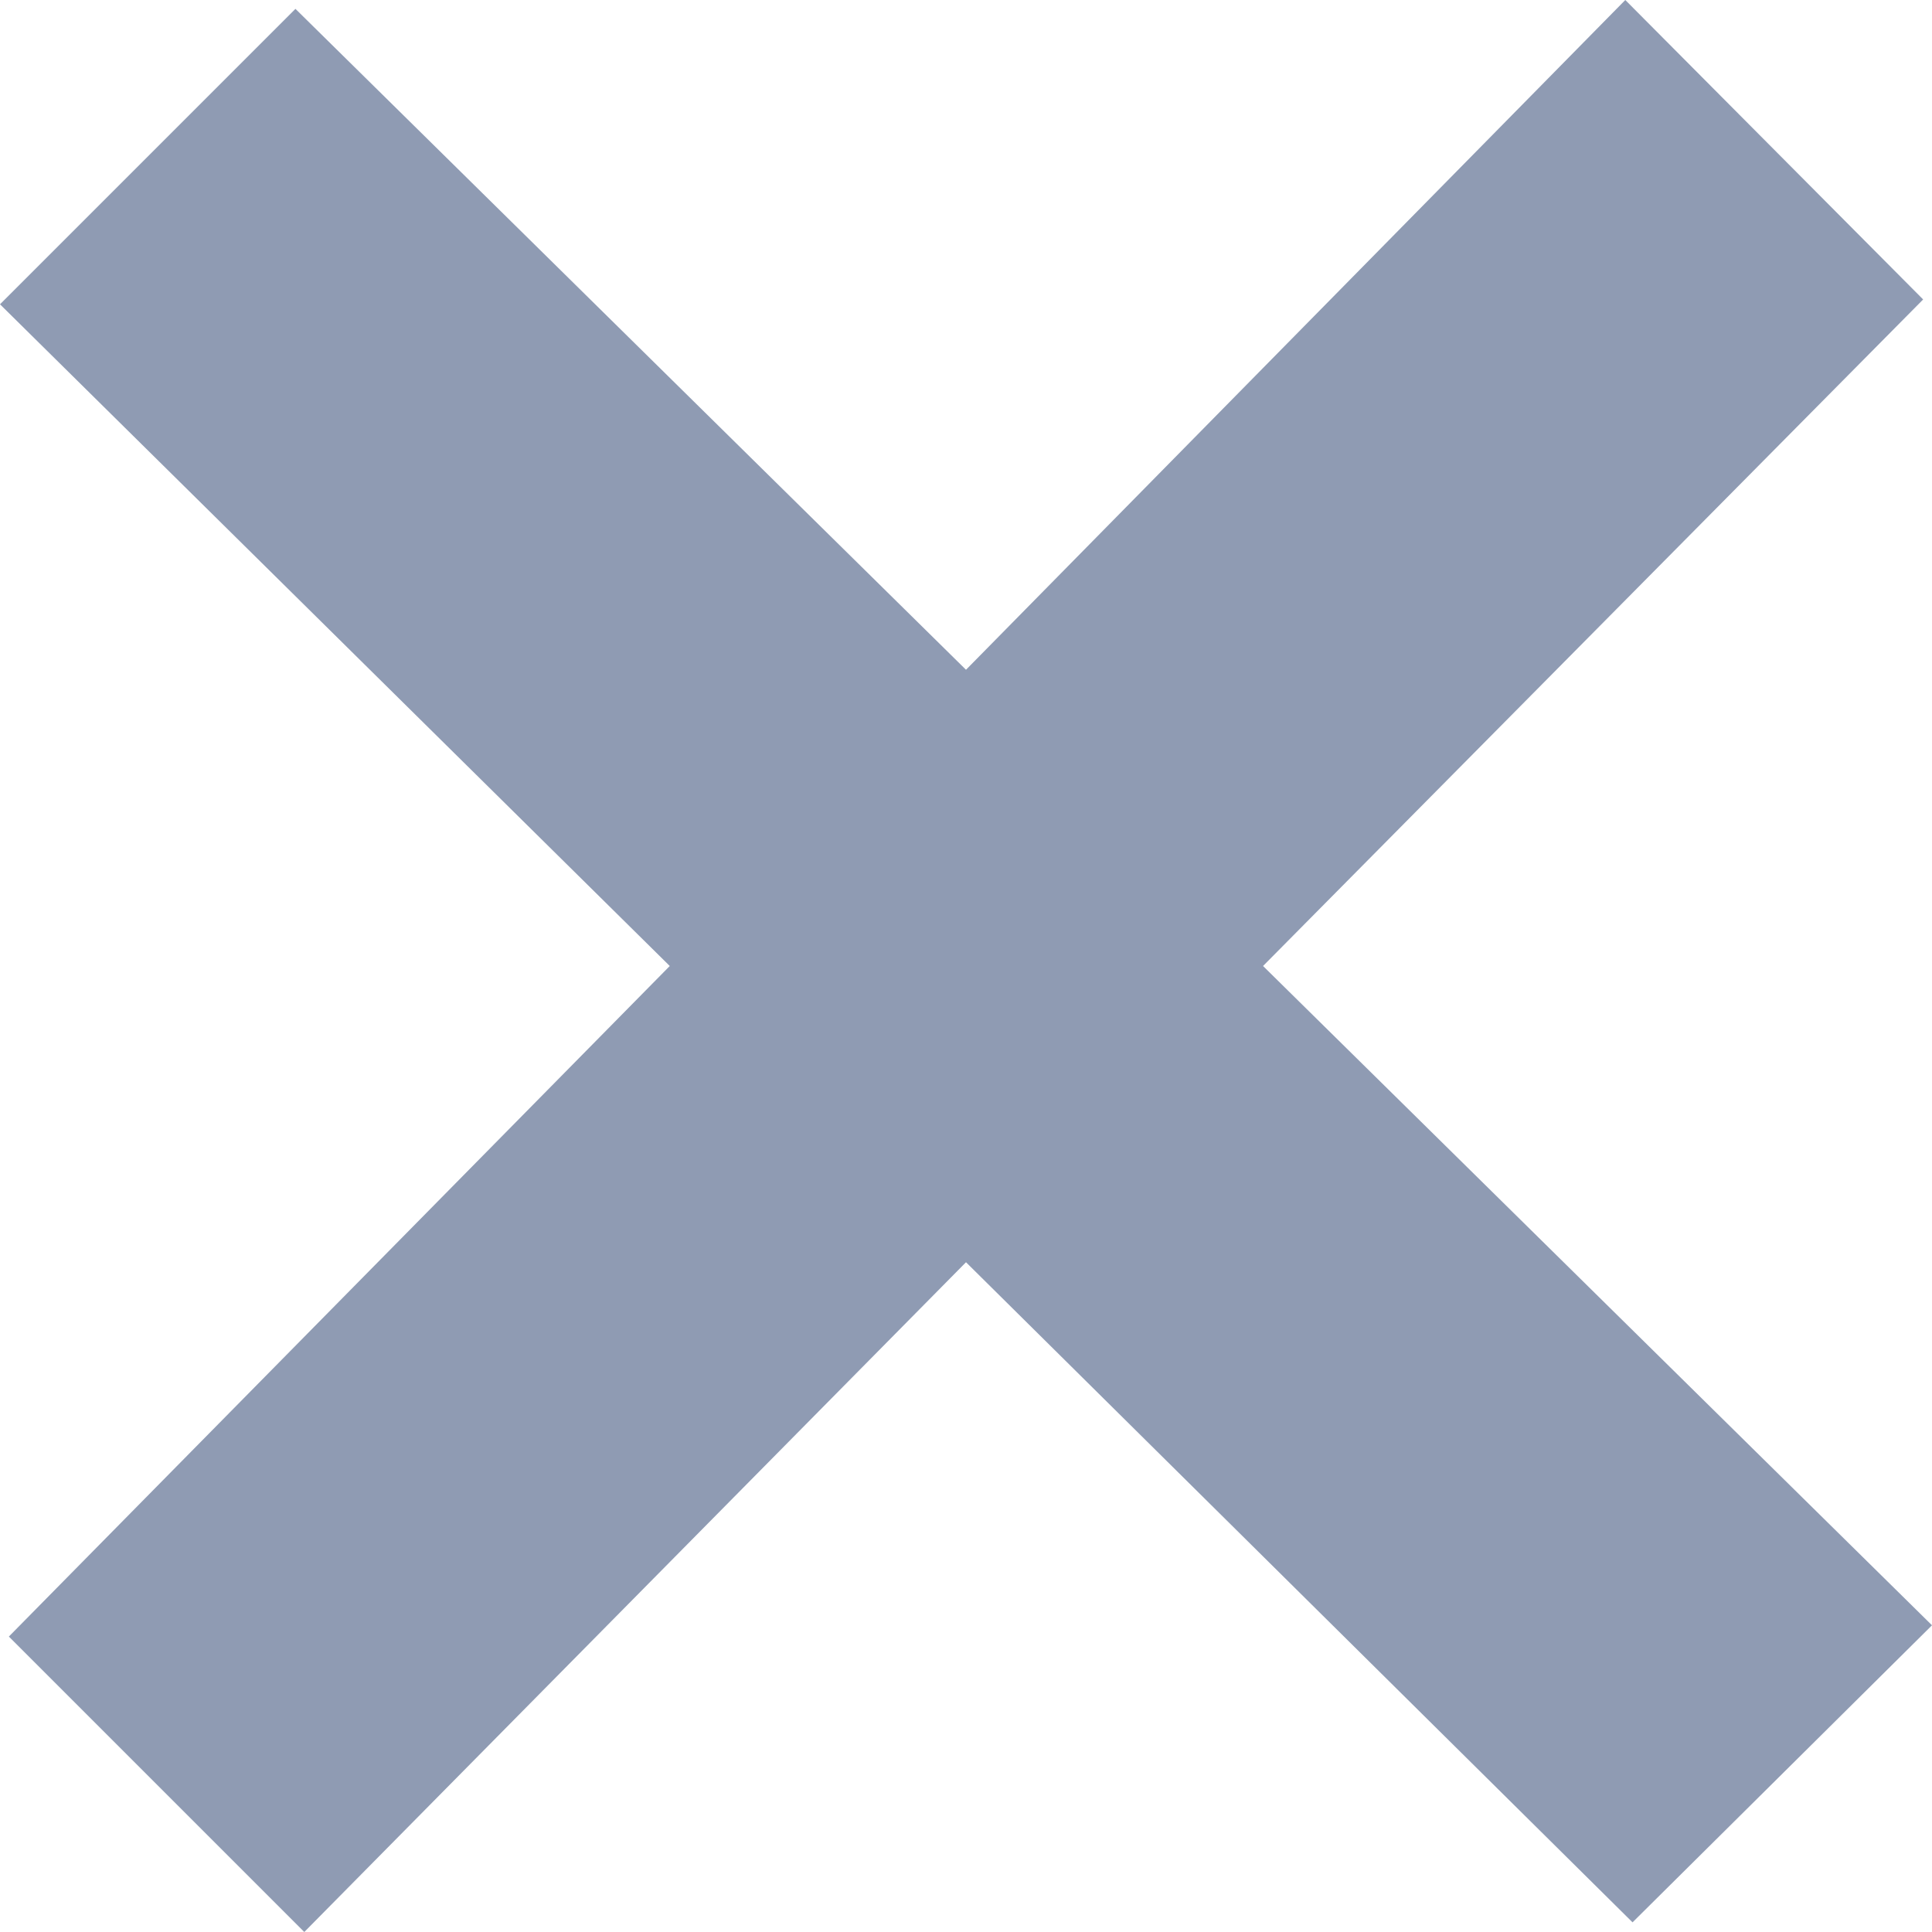 <svg id="cross" xmlns="http://www.w3.org/2000/svg" viewBox="0 0 24 24"><title>default</title><path d="M24,20.19,15.69,12l8.2-8.28L20.19,0,12,8.32,3.67.11,0,3.78,8.32,12,.11,20.33,3.78,24,12,15.68l8.28,8.2Z" transform="translate(0 0)" style="fill:#8f9bb3"/></svg>